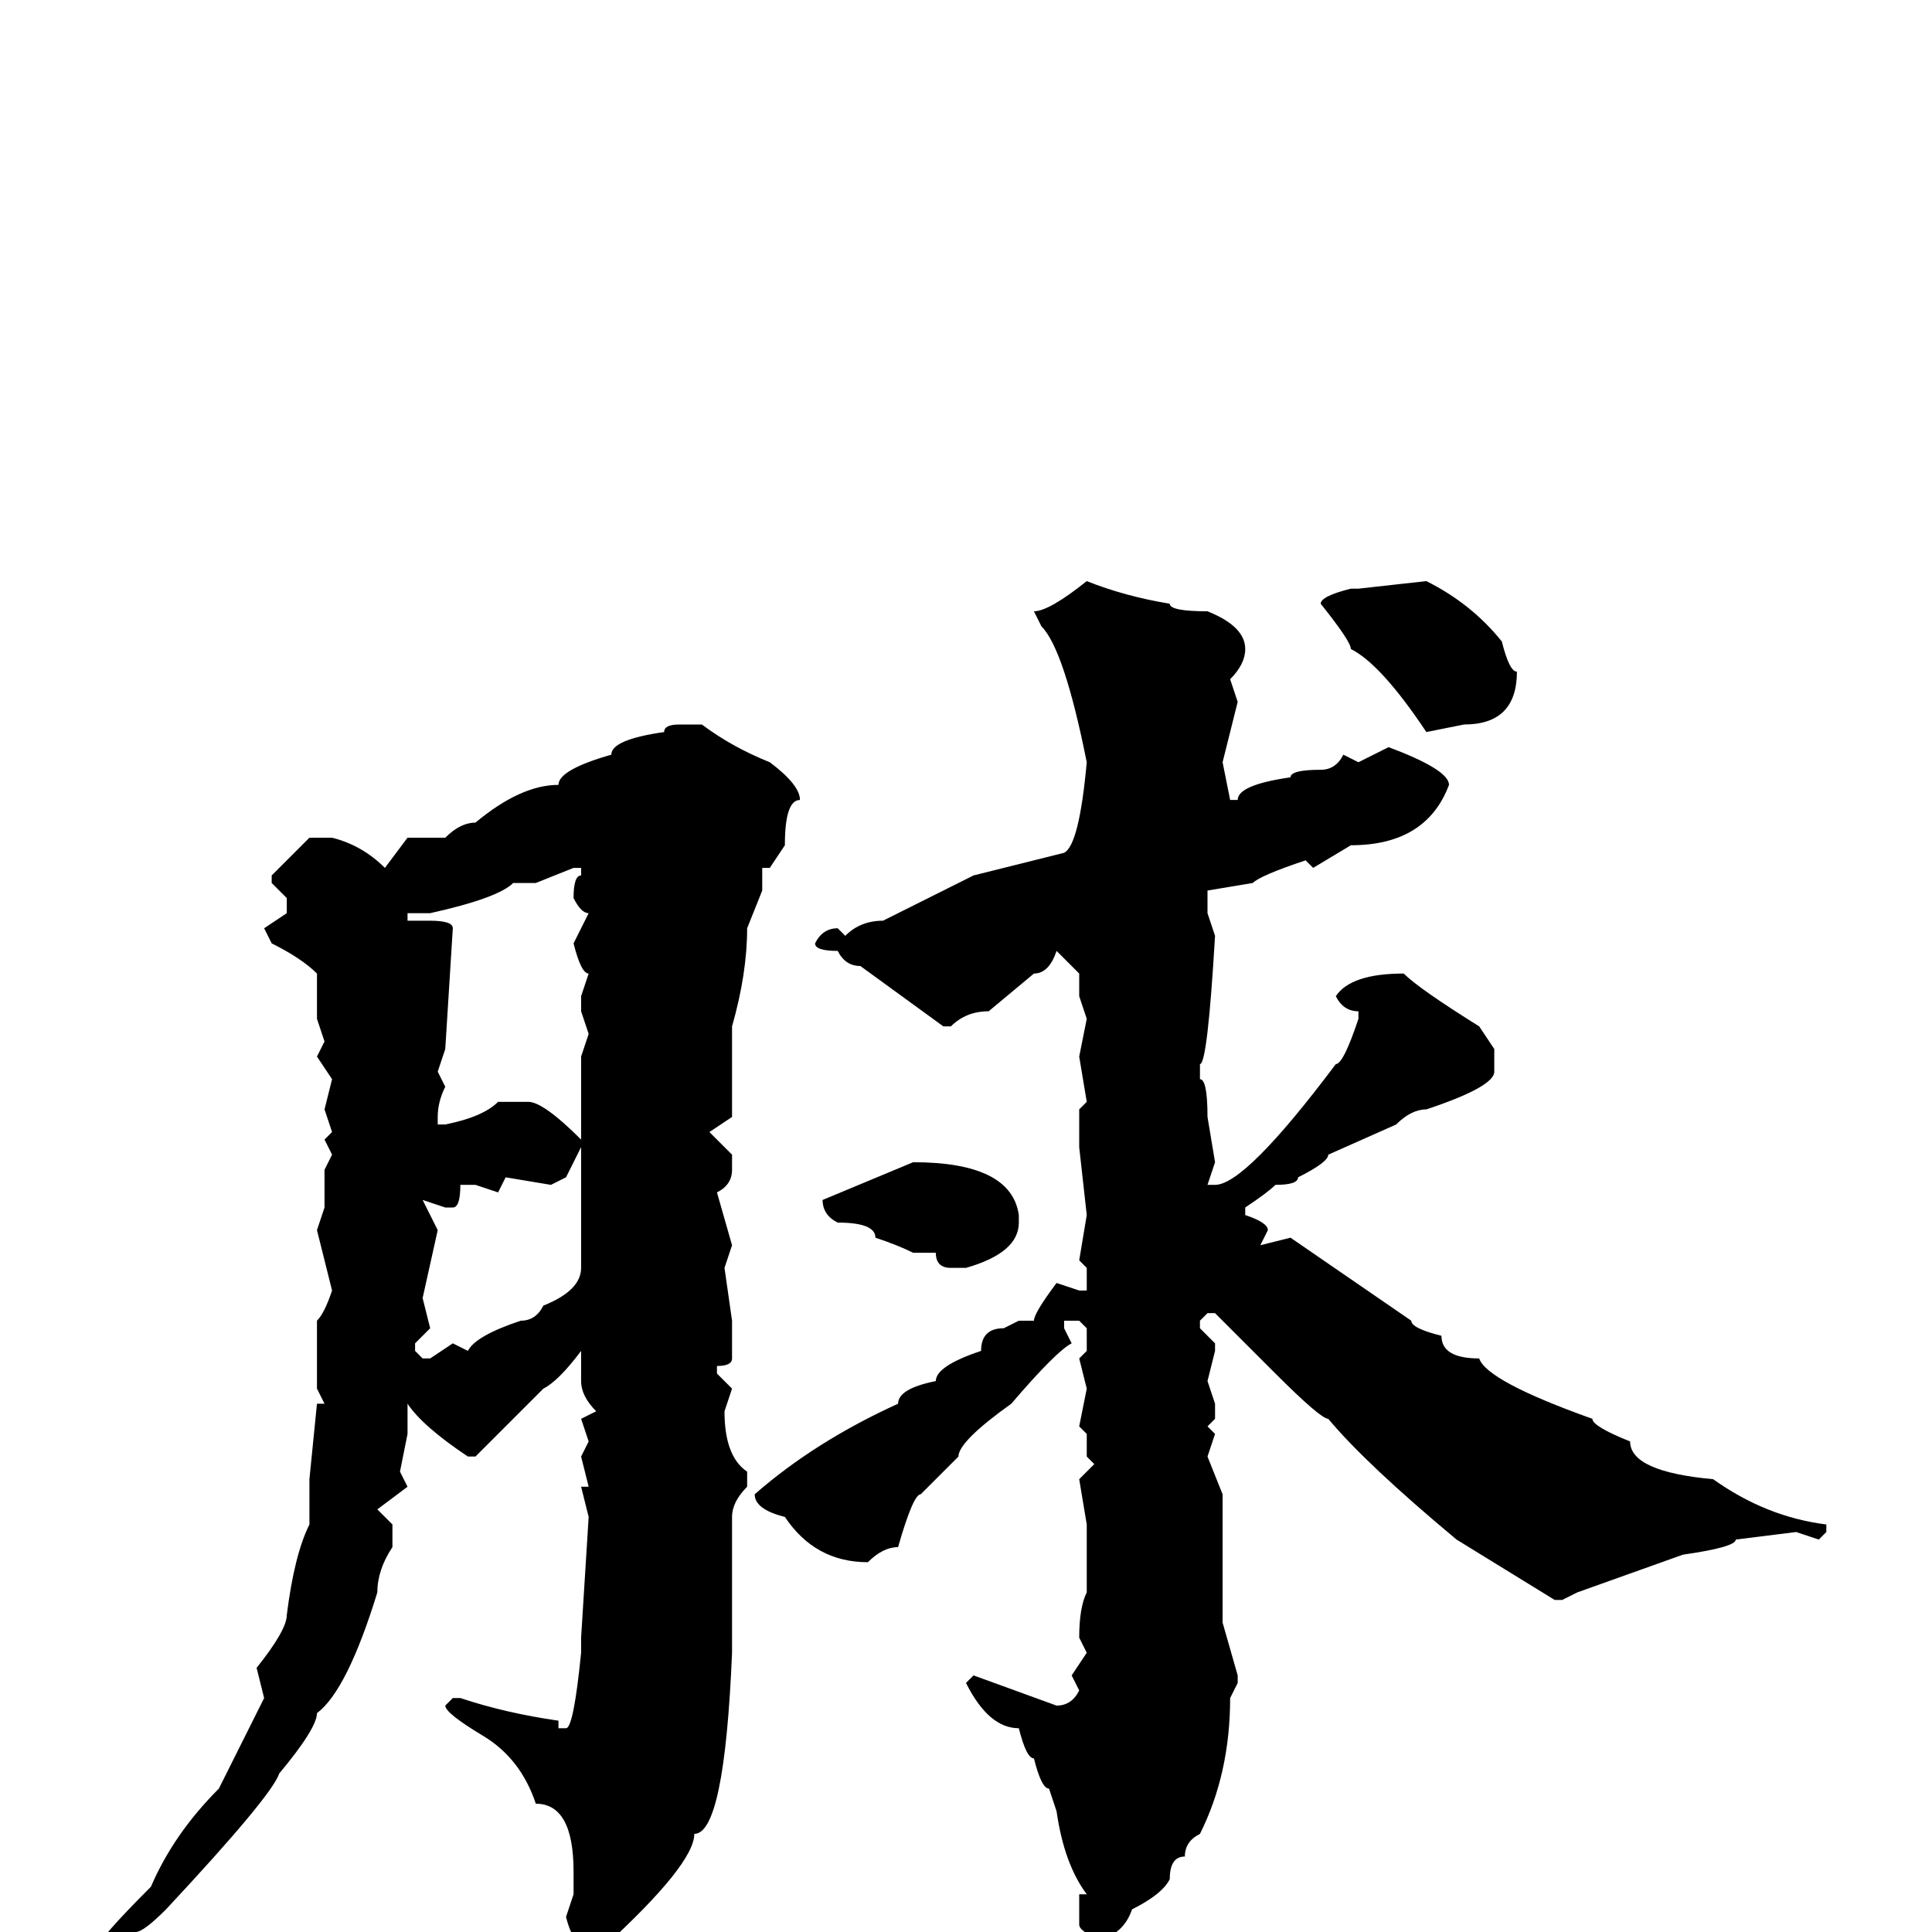 <svg xmlns="http://www.w3.org/2000/svg" viewBox="0 -256 256 256">
	<path fill="#000000" d="M144 -179Q149 -177 155 -176Q155 -175 160 -175Q165 -173 165 -170Q165 -168 163 -166L164 -163L162 -155L163 -150H164Q164 -152 171 -153Q171 -154 175 -154Q177 -154 178 -156L180 -155L184 -157Q192 -154 192 -152Q189 -144 179 -144L174 -141L173 -142Q167 -140 166 -139L160 -138V-136V-135L161 -132Q160 -115 159 -115V-113Q160 -113 160 -108L161 -102L160 -99H161Q165 -99 177 -115Q178 -115 180 -121V-122Q178 -122 177 -124Q179 -127 186 -127Q188 -125 196 -120L198 -117V-114Q198 -112 189 -109Q187 -109 185 -107L176 -103Q176 -102 172 -100Q172 -99 169 -99Q168 -98 165 -96V-95Q168 -94 168 -93L167 -91L171 -92L187 -81Q187 -80 191 -79Q191 -76 196 -76Q197 -73 211 -68Q211 -67 216 -65Q216 -61 227 -60Q234 -55 242 -54V-53L241 -52L238 -53L230 -52Q230 -51 223 -50L209 -45L207 -44H206L193 -52Q181 -62 176 -68Q175 -68 169 -74L161 -82H160L159 -81V-80L161 -78V-77L160 -73L161 -70V-68L160 -67L161 -66L160 -63L162 -58V-57V-56V-42V-41L164 -34V-33L163 -31Q163 -21 159 -13Q157 -12 157 -10Q155 -10 155 -7Q154 -5 150 -3Q149 0 146 1Q143 0 143 -1V-5H144Q141 -9 140 -16L139 -19Q138 -19 137 -23Q136 -23 135 -27Q131 -27 128 -33L129 -34L140 -30Q142 -30 143 -32L142 -34L144 -37L143 -39Q143 -43 144 -45V-48V-50V-52V-54L143 -60L145 -62L144 -63V-66L143 -67L144 -72L143 -76L144 -77V-80L143 -81H141V-80L142 -78Q140 -77 134 -70Q127 -65 127 -63Q125 -61 122 -58Q121 -58 119 -51Q117 -51 115 -49Q108 -49 104 -55Q100 -56 100 -58Q108 -65 119 -70Q119 -72 124 -73Q124 -75 130 -77Q130 -80 133 -80L135 -81H137Q137 -82 140 -86L143 -85H144V-88L143 -89L144 -95L143 -104V-109L144 -110L143 -116L144 -121L143 -124V-127L140 -130Q139 -127 137 -127L131 -122Q128 -122 126 -120H125L114 -128Q112 -128 111 -130Q108 -130 108 -131Q109 -133 111 -133L112 -132Q114 -134 117 -134L129 -140L141 -143Q143 -144 144 -155Q141 -170 138 -173L137 -175Q139 -175 144 -179ZM189 -179Q195 -176 199 -171Q200 -167 201 -167Q201 -160 194 -160L189 -159Q183 -168 179 -170Q179 -171 175 -176Q175 -177 179 -178H180ZM90 -160H93Q97 -157 102 -155Q106 -152 106 -150Q104 -150 104 -144L102 -141H101V-138L99 -133Q99 -127 97 -120V-119V-110V-108L94 -106L97 -103V-101Q97 -99 95 -98L97 -91L96 -88L97 -81V-76Q97 -75 95 -75V-74L97 -72L96 -69Q96 -63 99 -61V-59Q97 -57 97 -55V-44V-43V-42V-37Q96 -13 92 -13Q92 -9 80 2H78Q76 2 75 -2L76 -5V-8Q76 -17 71 -17Q69 -23 64 -26Q59 -29 59 -30L60 -31H61Q67 -29 74 -28V-27H75Q76 -27 77 -37V-39L78 -55L77 -59H78L77 -63L78 -65L77 -68L79 -69Q77 -71 77 -73V-77Q74 -73 72 -72L63 -63H62Q56 -67 54 -70V-69V-66L53 -61L54 -59L50 -56L52 -54V-51Q50 -48 50 -45Q46 -32 42 -29Q42 -27 37 -21Q36 -18 22 -3Q19 0 18 0Q16 0 16 2L13 3V2Q13 1 20 -6Q23 -13 29 -19L35 -31L34 -35Q38 -40 38 -42Q39 -50 41 -54V-60L42 -70H43L42 -72V-81Q43 -82 44 -85L42 -93L43 -96V-97V-101L44 -103L43 -105L44 -106L43 -109L44 -113L42 -116L43 -118L42 -121V-127Q40 -129 36 -131L35 -133L38 -135V-137L36 -139V-140L41 -145H44Q48 -144 51 -141L54 -145H59Q61 -147 63 -147Q69 -152 74 -152Q74 -154 81 -156Q81 -158 88 -159Q88 -160 90 -160ZM71 -139H68Q66 -137 57 -135H54V-134H57Q60 -134 60 -133L59 -117L58 -114L59 -112Q58 -110 58 -108V-107H59Q64 -108 66 -110H70Q72 -110 77 -105V-106V-116L78 -119L77 -122V-124L78 -127Q77 -127 76 -131L78 -135Q77 -135 76 -137Q76 -140 77 -140V-141H76ZM73 -99L67 -100L66 -98L63 -99H61Q61 -96 60 -96H59L56 -97L58 -93L56 -84L57 -80L55 -78V-77L56 -76H57L60 -78L62 -77Q63 -79 69 -81Q71 -81 72 -83Q77 -85 77 -88V-104L75 -100ZM121 -102Q134 -102 135 -95V-94Q135 -90 128 -88H126Q124 -88 124 -90H121Q119 -91 116 -92Q116 -94 111 -94Q109 -95 109 -97Z"/>
</svg>